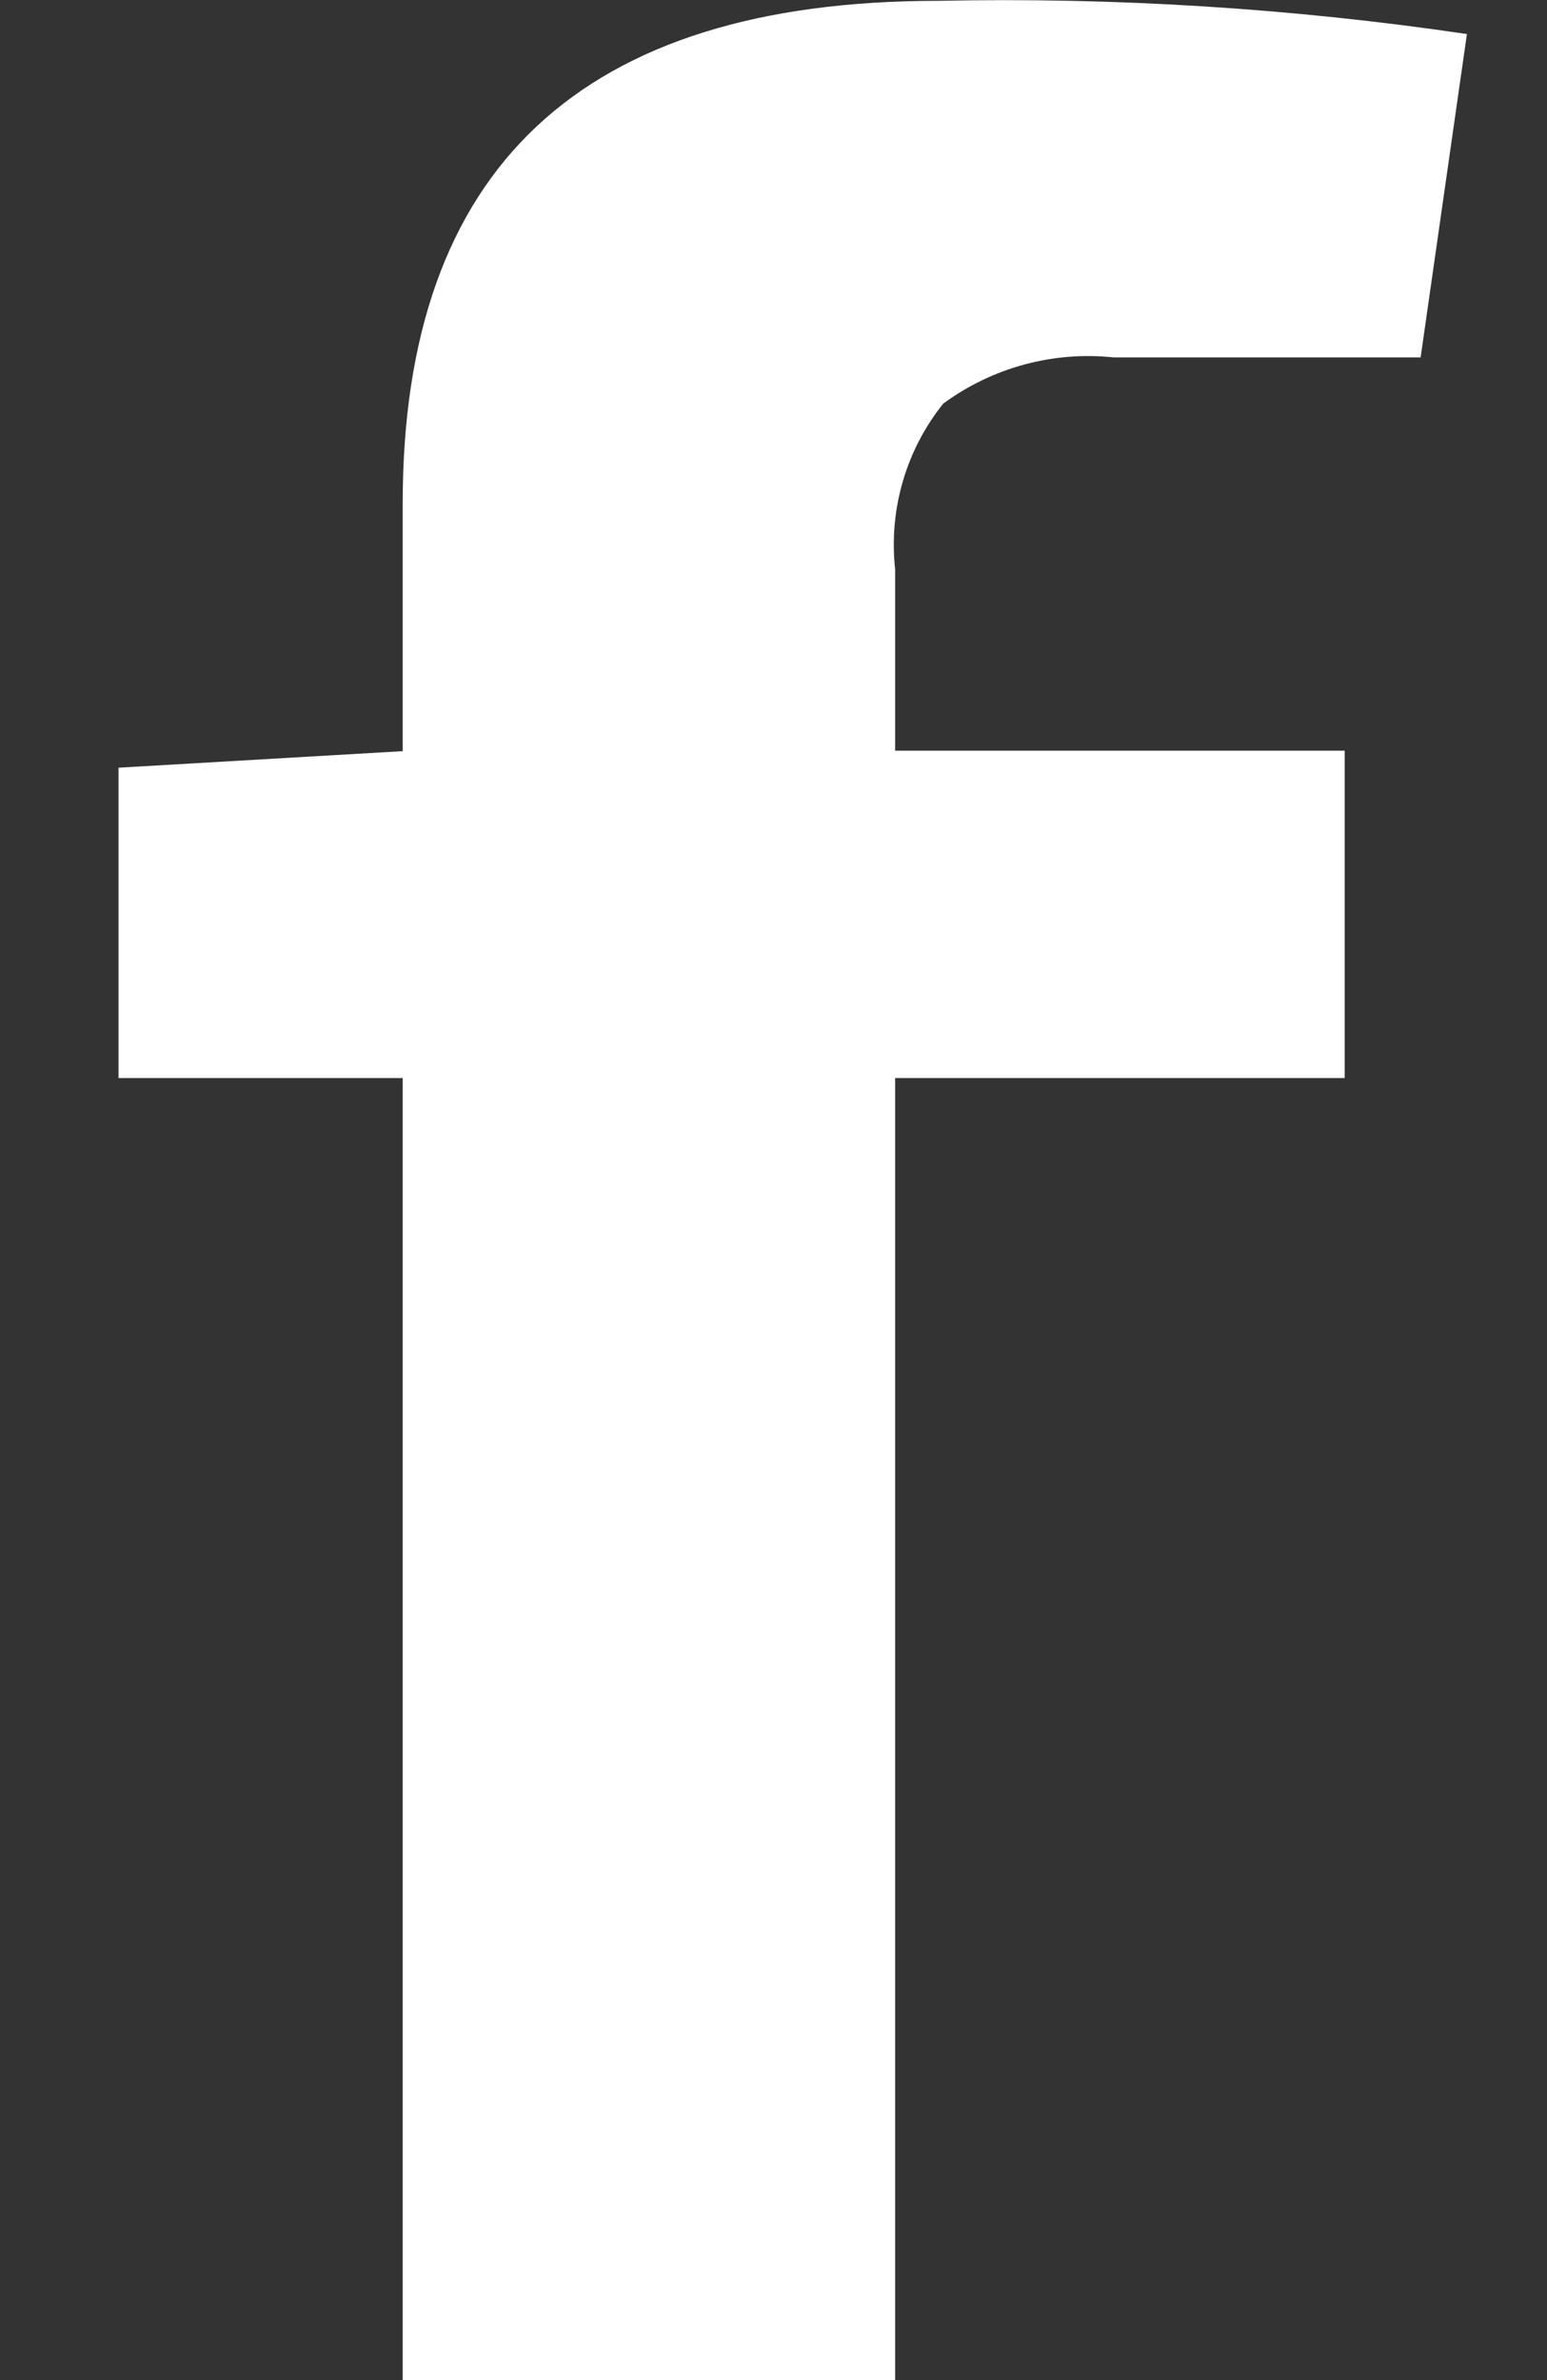 <svg width="13" height="20" viewBox="0 0 13 20" fill="none" xmlns="http://www.w3.org/2000/svg">
<rect x="0" y="0" width="13" height="20" fill="#333333" stroke="none"/>
<path d="M11.938 3.003H9.356C8.847 2.95 8.338 3.089 7.926 3.392C7.613 3.783 7.468 4.283 7.522 4.781V6.308H11.3V9.059H7.522V20.001H3.384V9.059H0.996V6.451L3.384 6.312V4.229C3.384 1.415 4.884 0.007 7.883 0.007C9.37 -0.024 10.856 0.069 12.327 0.286L11.938 3.003Z" fill="white"/>
</svg>
